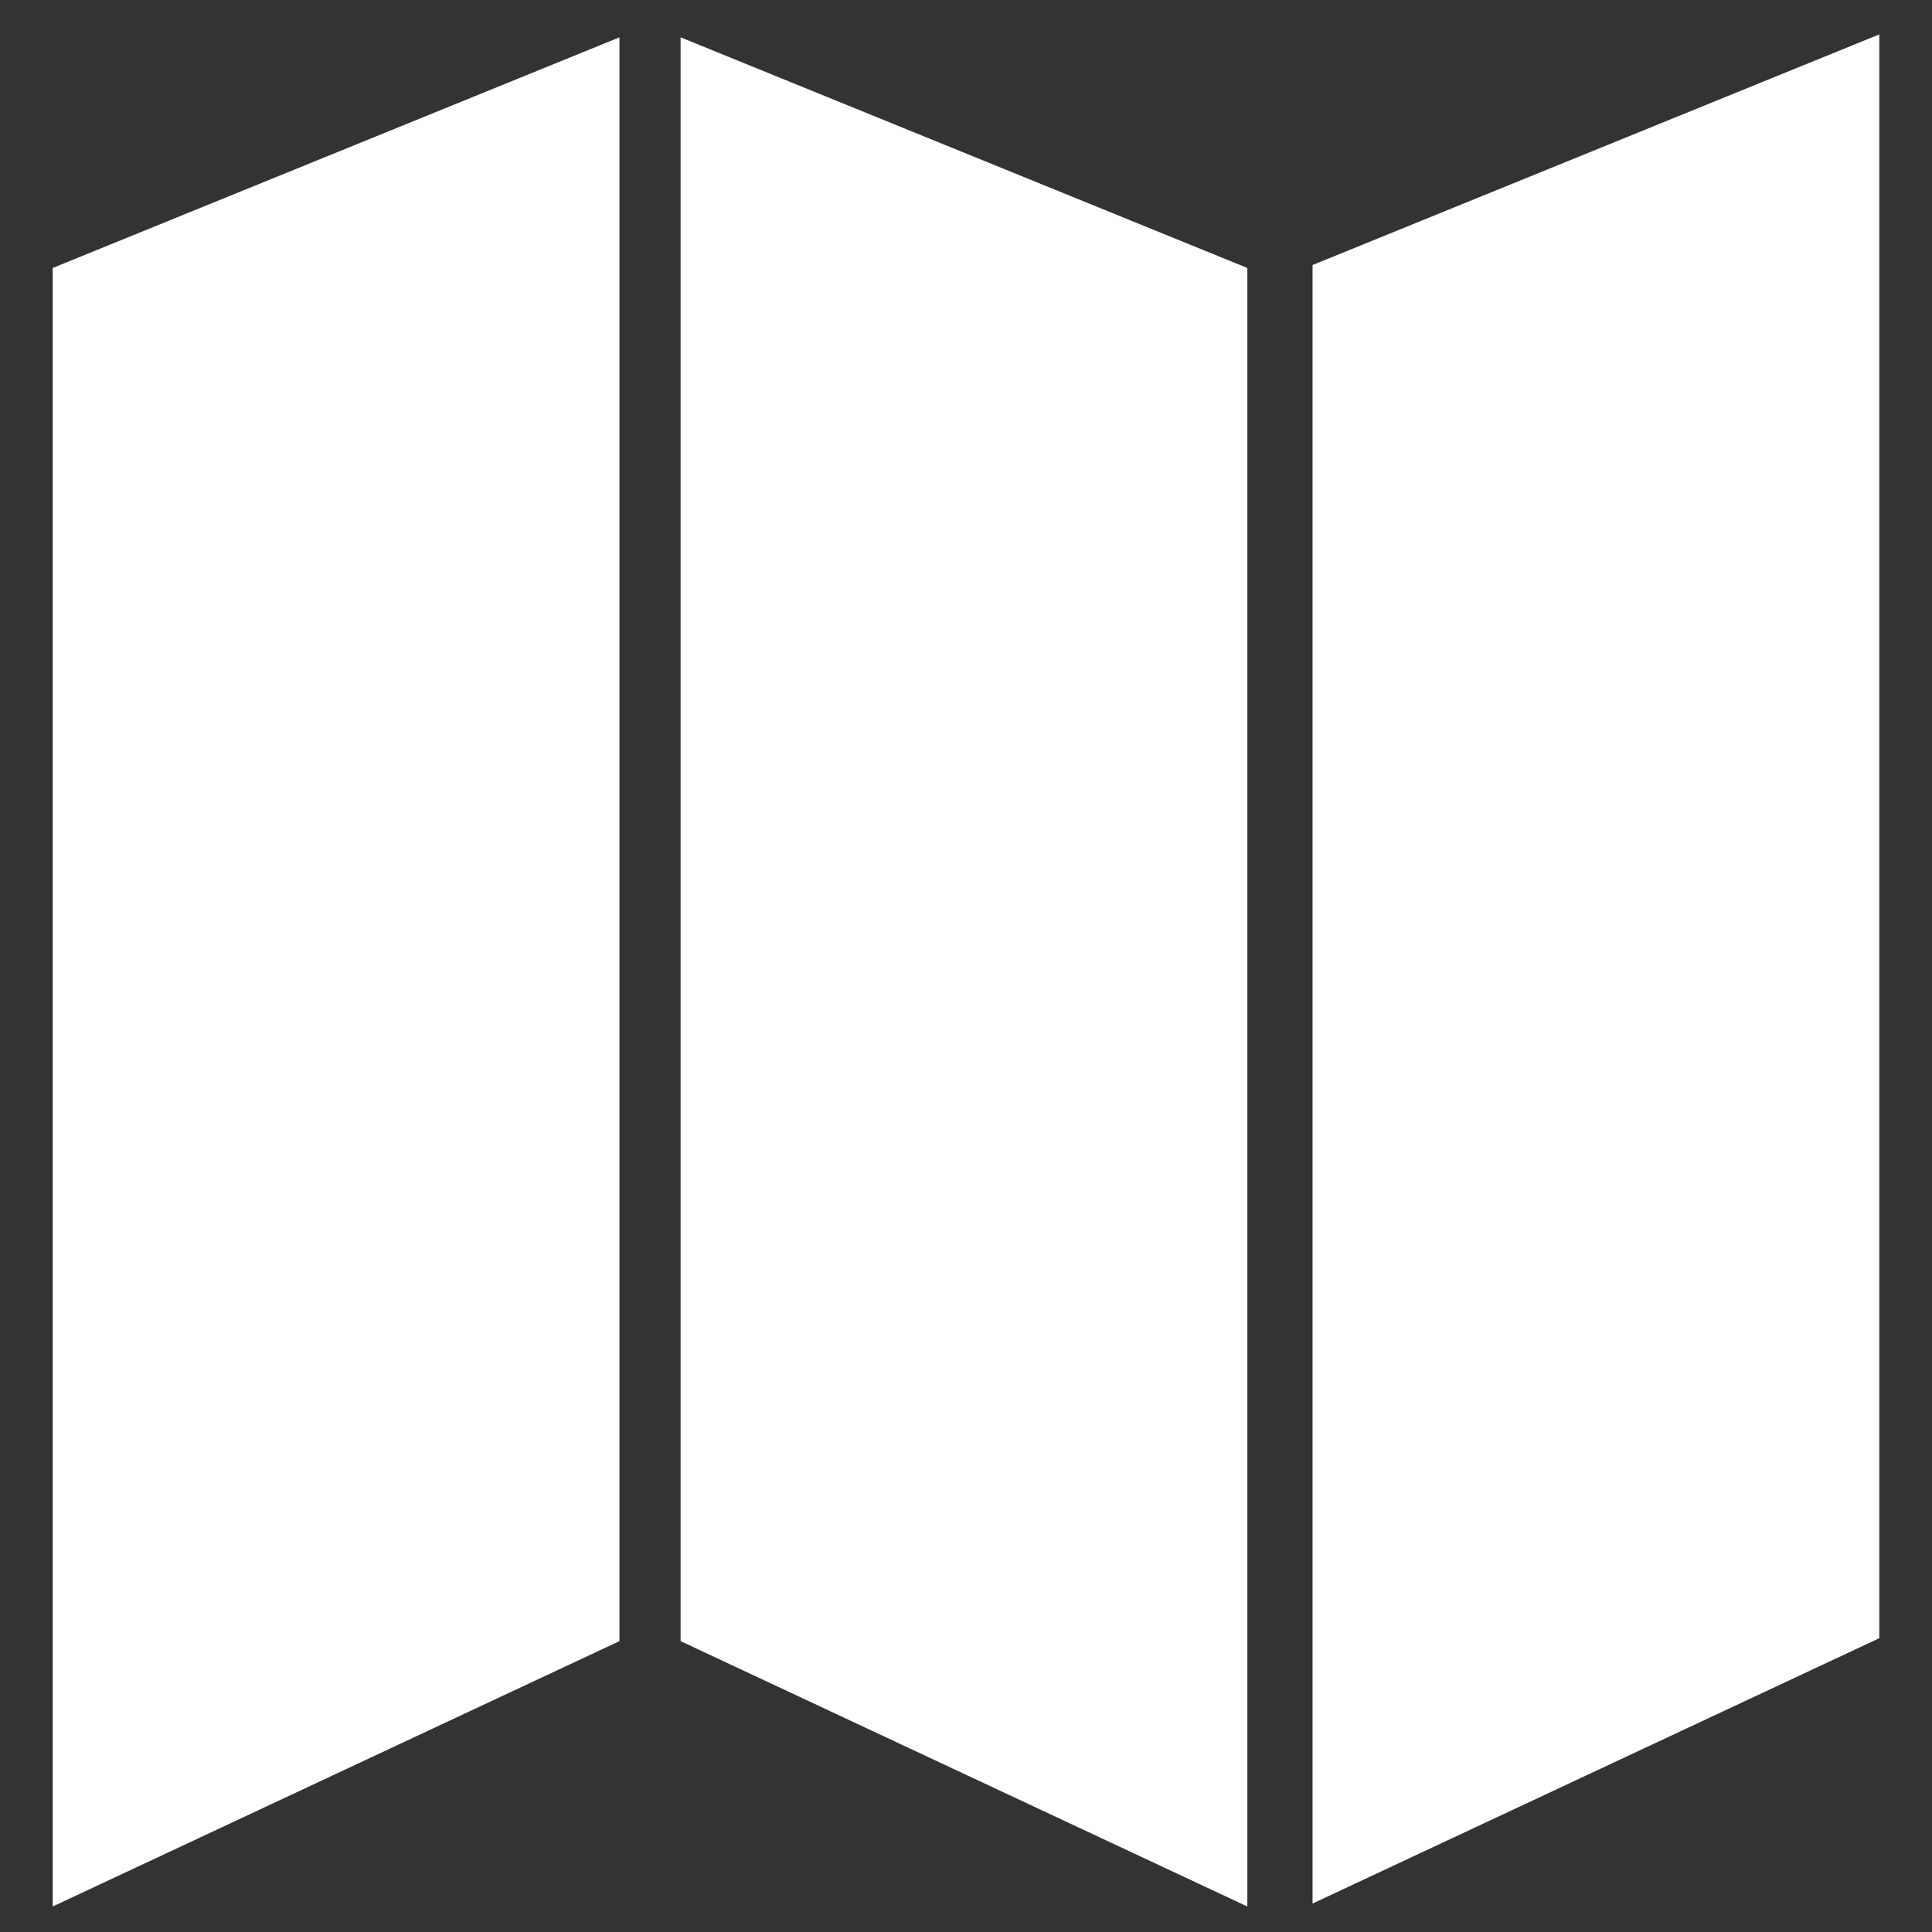 <?xml version="1.0" encoding="utf-8"?>
<!-- Generator: Adobe Illustrator 16.0.0, SVG Export Plug-In . SVG Version: 6.00 Build 0)  -->
<!DOCTYPE svg PUBLIC "-//W3C//DTD SVG 1.1//EN" "http://www.w3.org/Graphics/SVG/1.1/DTD/svg11.dtd">
<svg version="1.1" id="Layer_1" xmlns="http://www.w3.org/2000/svg" xmlns:xlink="http://www.w3.org/1999/xlink" x="0px" y="0px"
	 width="40px" height="40px" viewBox="0 0 40 40" enable-background="new 0 0 40 40" xml:space="preserve">
<rect x="0" y="0" width="40" height="40" fill="#333333" stroke="none"/>
<polygon fill="#FFFFFF" points="12.825,33.978 1.091,39.472 1.091,5.548 12.825,0.773 "/>
<polygon fill="#FFFFFF" points="14.091,33.978 25.825,39.472 25.825,5.548 14.091,0.773 "/>
<polygon fill="#FFFFFF" points="38.909,33.917 27.175,39.411 27.175,5.487 38.909,0.712 "/>
</svg>
